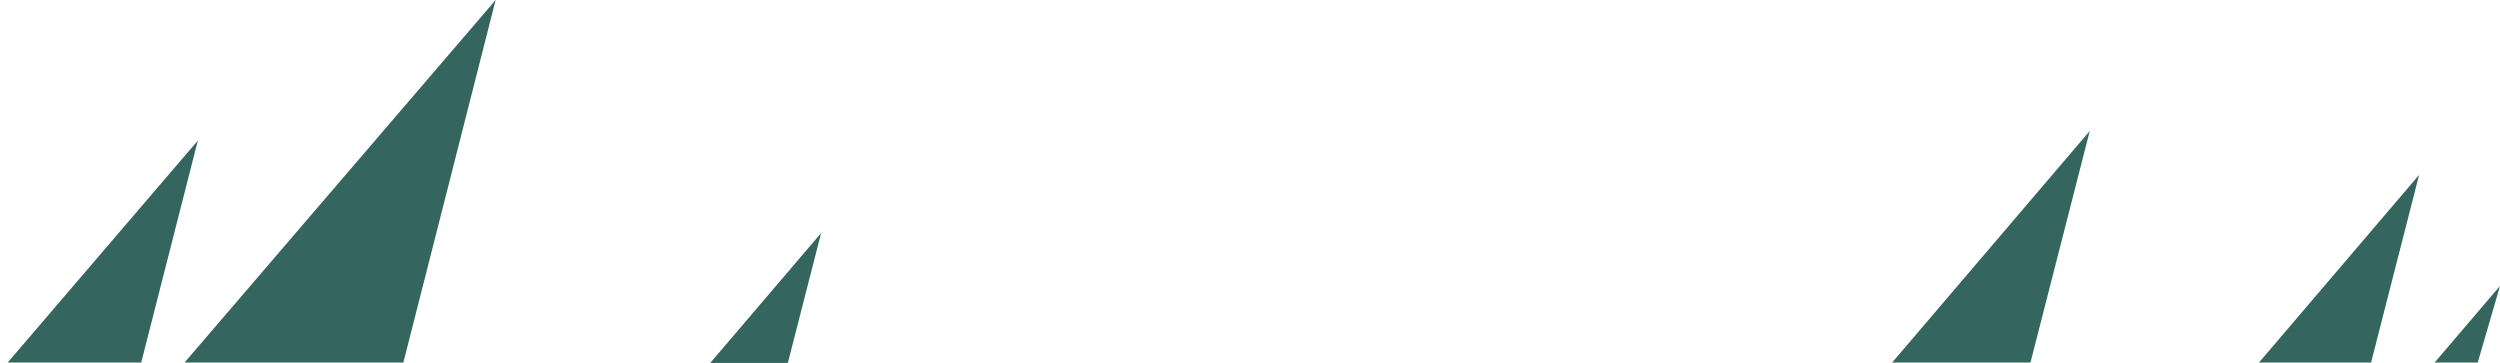 
<svg version="1.1" id="Layer_16" xmlns="http://www.w3.org/2000/svg" xmlns:xlink="http://www.w3.org/1999/xlink" x="0px" y="0px"
	 viewBox="0 0 1788.071 259.287" enable-background="new 0 0 1788.071 259.287" xml:space="preserve">
  <polygon fill="#34655E" points="141.5,100.532 5.5,259.287 101,259.287 "/>
  <polygon fill="#34655E" points="354.5,0 288.5,259.287 132,259.287 "/>
  <polygon fill="#34655E" points="587.288,166.669 508,259.584 563.491,259.584 "/>
  <polygon fill="#34655E" points="1494.664,93.659 1452.245,259.287 1353.328,259.287 "/>
  <polygon fill="#34655E" points="1730.226,125.071 1695.852,259.287 1614.082,261.176 "/>
  <polyline fill="#34655E" points="1788.071,204.505 1787.483,206.527 1772.137,259.287 1741.323,259.287 "/>
</svg>
